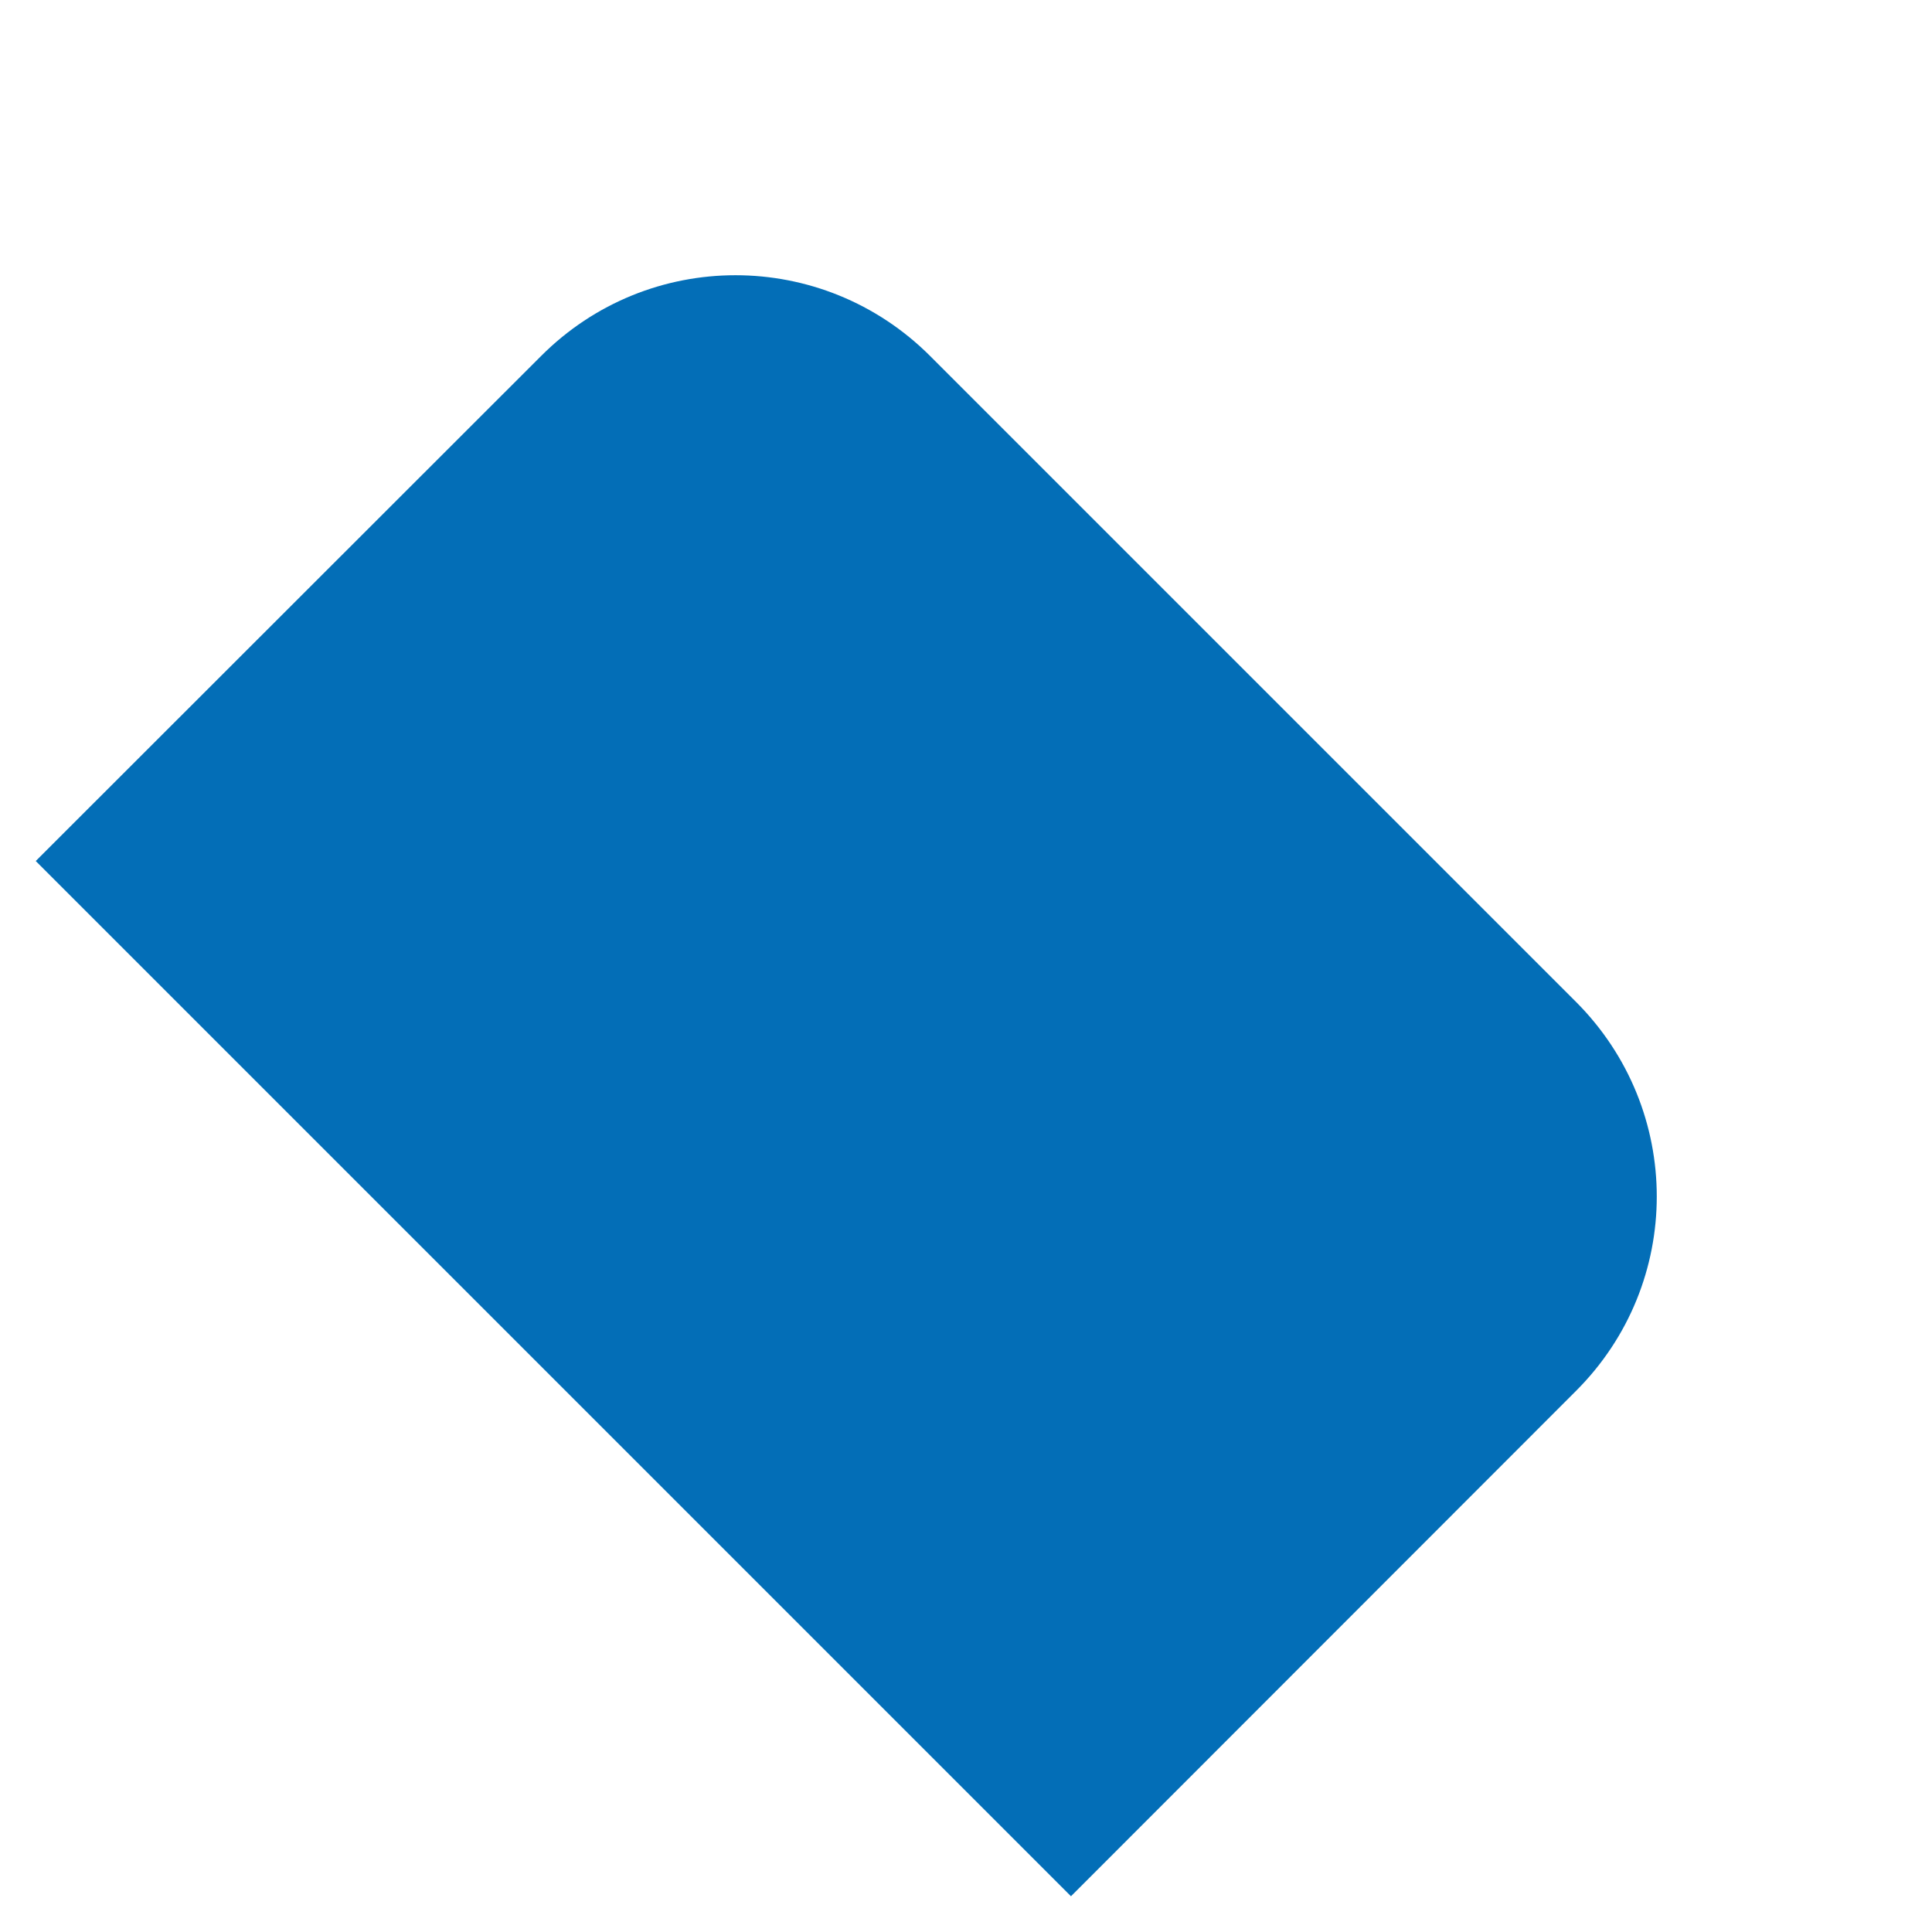 ﻿<?xml version="1.0" encoding="utf-8"?>
<svg version="1.1" xmlns:xlink="http://www.w3.org/1999/xlink" width="6px" height="6px" xmlns="http://www.w3.org/2000/svg">
  <g transform="matrix(1 0 0 1 -583 -218 )">
    <path d="M 4.894 4.32  C 5.229 3.986  5.229 3.446  4.894 3.111  L 2.889 1.106  C 2.554 0.771  2.014 0.771  1.68 1.106  L 0.111 2.674  L 3.326 5.889  L 4.894 4.32  Z " fill-rule="nonzero" fill="#036eb7" stroke="none" transform="matrix(1 0 0 1 583 218 )" />
  </g>
</svg>